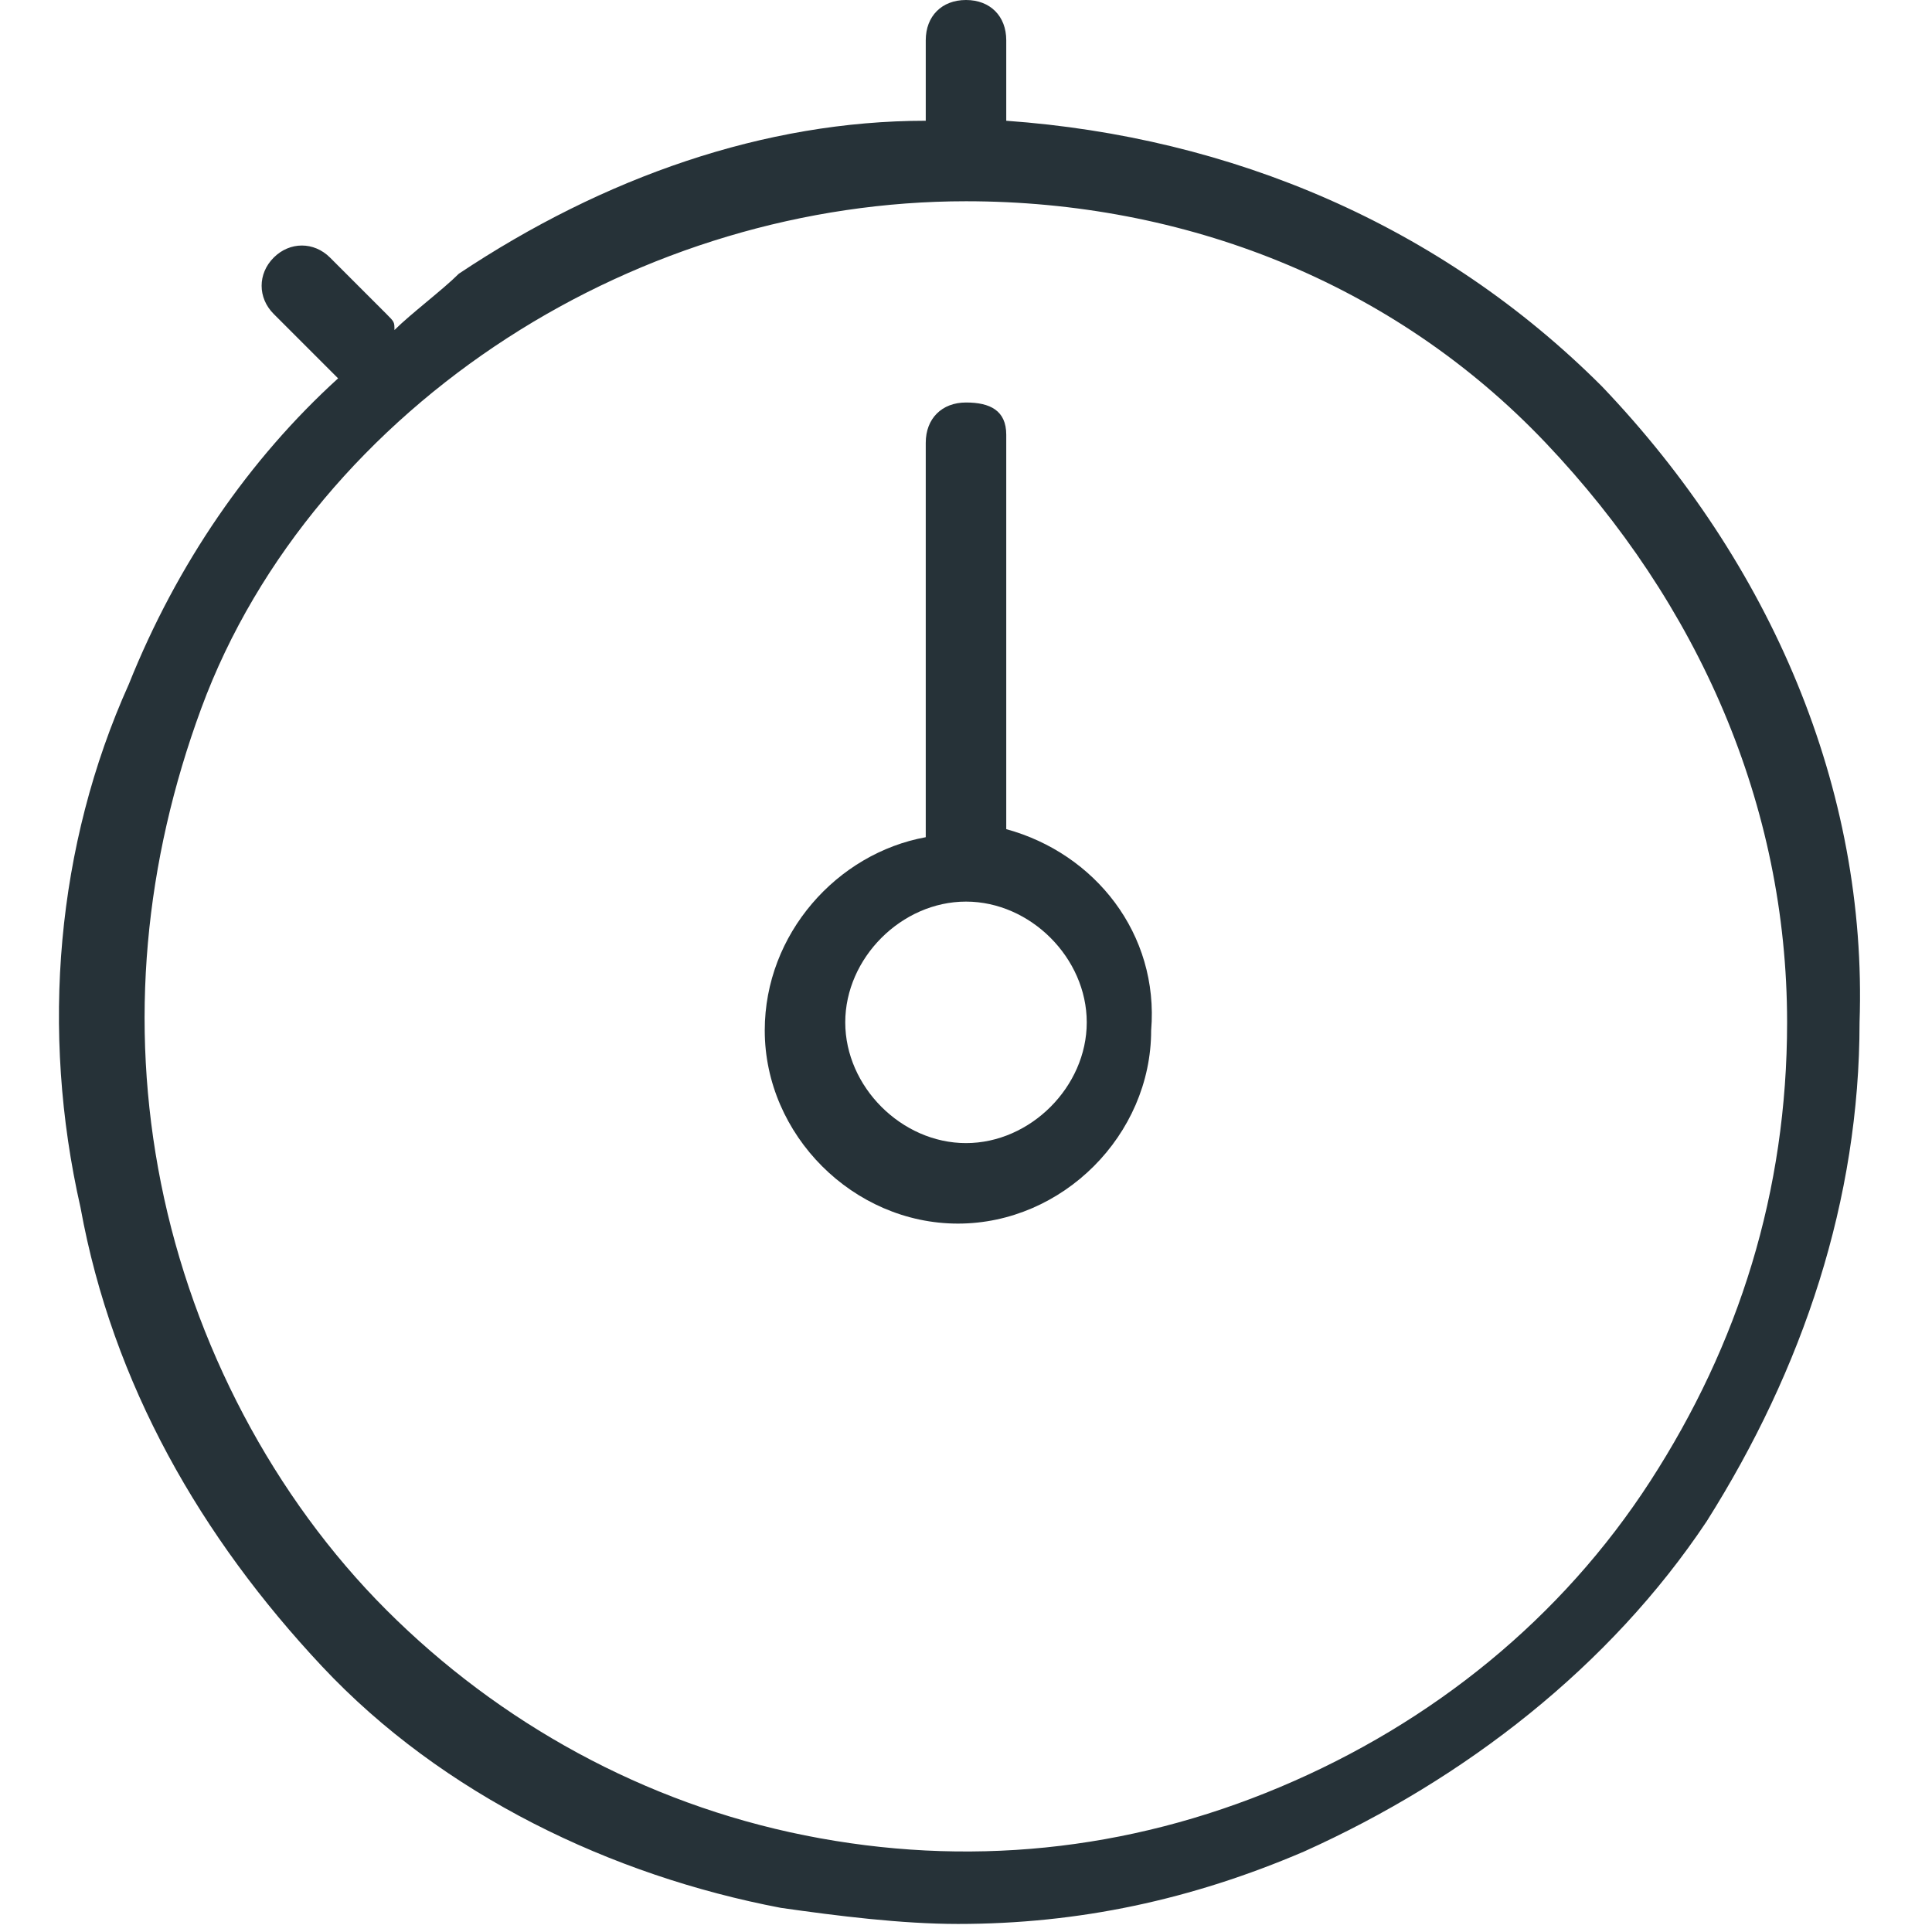 <?xml version="1.0" encoding="utf-8"?>
<!-- Generator: Adobe Illustrator 25.4.1, SVG Export Plug-In . SVG Version: 6.00 Build 0)  -->
<svg version="1.1" id="Capa_1" xmlns="http://www.w3.org/2000/svg" xmlns:xlink="http://www.w3.org/1999/xlink" x="0px" y="0px"
	 viewBox="0 0 24 24" style="enable-background:new 0 0 24 24;" xml:space="preserve">
<style type="text/css">
	.st0{fill:#263238;}
</style>
<g>
	<path class="st0" d="M12.5,10.3L12.5,10.3V5.4C12.5,5.1,12.3,5,12,5c-0.3,0-0.5,0.2-0.5,0.5v4.9v0c-1.1,0.2-2,1.2-2,2.4
		c0,1.3,1.1,2.4,2.4,2.4s2.4-1.1,2.4-2.4C14.4,11.6,13.6,10.6,12.5,10.3z M12,14.2c-0.8,0-1.5-0.7-1.5-1.5c0-0.8,0.7-1.5,1.5-1.5
		c0.8,0,1.5,0.7,1.5,1.5C13.5,13.5,12.8,14.2,12,14.2z"/>
	<path class="st0" d="M19.9,4.8c-2-2-4.6-3.1-7.4-3.3l0,0v-1c0-0.3-0.2-0.5-0.5-0.5c-0.3,0-0.5,0.2-0.5,0.5v1c0,0,0,0,0,0
		c-2,0-4,0.7-5.8,1.9C5.5,3.6,5.1,3.9,4.9,4.1c0-0.1,0-0.1-0.1-0.2L4.1,3.2C3.9,3,3.6,3,3.4,3.2c-0.2,0.2-0.2,0.5,0,0.7l0.7,0.7
		c0,0,0.1,0.1,0.1,0.1c-1.1,1-2,2.3-2.6,3.8c-0.9,2-1.1,4.3-0.6,6.5c0.4,2.2,1.5,4.1,3,5.7s3.6,2.6,5.7,3c0.7,0.1,1.5,0.2,2.2,0.2
		c1.5,0,2.9-0.3,4.3-0.9c2-0.9,3.8-2.3,5-4.1c1.2-1.9,1.9-4,1.9-6.2C23.2,9.8,22,7,19.9,4.8z M20.5,18.4c-1.1,1.7-2.7,3-4.6,3.8
		c-1.9,0.8-3.9,1-5.9,0.6c-2-0.4-3.8-1.4-5.2-2.8S2.4,16.7,2,14.7c-0.4-2-0.2-4,0.5-5.9s2.1-3.5,3.8-4.6C8,3.1,10,2.5,12,2.5
		c2.7,0,5.3,1,7.2,3s3,4.5,3,7.2C22.2,14.8,21.6,16.7,20.5,18.4z"/>
</g>
</svg>
